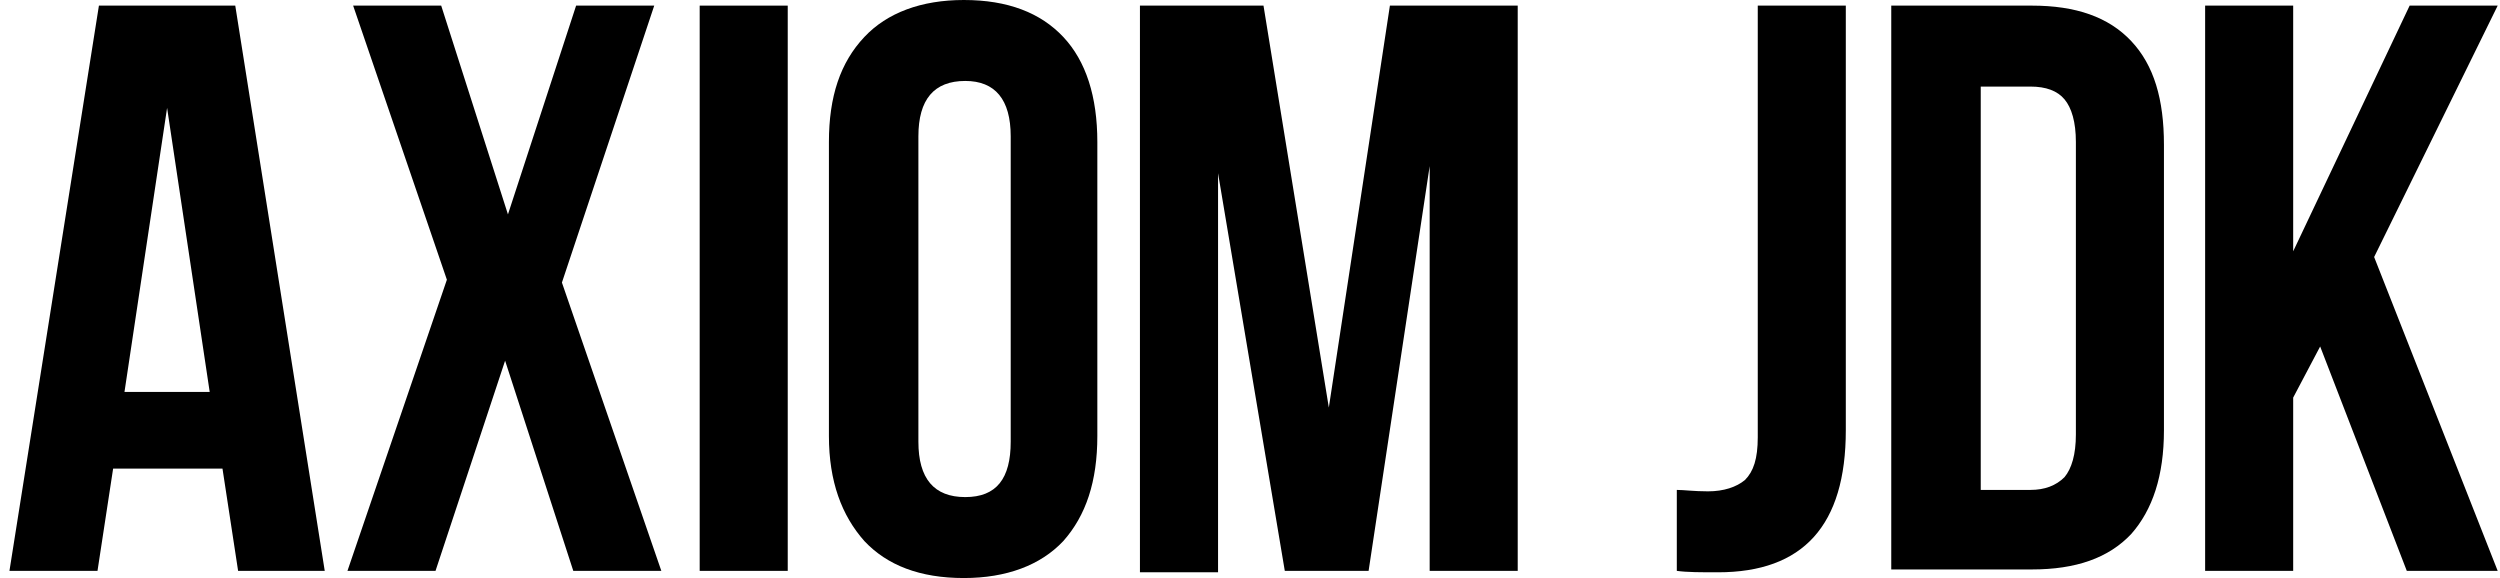 <svg width="173" height="40" viewBox="0 0 173 40" fill="currentColor" xmlns="http://www.w3.org/2000/svg">
<path d="M0.654 39.504L6.845 0.389H16.28L22.472 39.504H16.477L15.396 32.428H7.828L6.747 39.504H0.654ZM8.614 27.121H14.511L11.563 7.465L8.614 27.121Z" />
<path d="M24.044 39.504L30.924 19.357L24.437 0.389H30.531L35.15 14.836L39.867 0.389H45.273L38.885 19.553L45.764 39.504H39.671L34.953 24.959L30.138 39.504H24.044Z" />
<path d="M48.418 39.504V0.389H54.511V39.504H48.418Z" />
<path d="M57.361 30.172V9.828C57.361 6.683 58.147 4.324 59.818 2.555C61.391 0.885 63.749 0 66.698 0C69.744 0 72.005 0.885 73.577 2.555C75.15 4.226 75.936 6.683 75.936 9.828V30.172C75.936 33.317 75.15 35.676 73.577 37.445C72.005 39.115 69.646 40 66.698 40C63.651 40 61.391 39.115 59.818 37.445C58.246 35.676 57.361 33.317 57.361 30.172ZM63.553 30.565C63.553 33.12 64.634 34.398 66.796 34.398C68.958 34.398 69.941 33.12 69.941 30.565V9.435C69.941 6.88 68.86 5.602 66.796 5.602C64.634 5.602 63.553 6.88 63.553 9.435V30.565Z" />
<path d="M78.884 39.504V0.389H87.434L91.955 28.202L96.181 0.389H105.026V39.504H98.933V11.495L94.707 39.504H88.908L84.289 11.986V39.603H78.884V39.504Z" />
<path d="M116.035 39.504V33.902C116.526 33.902 117.214 34.001 118.197 34.001C119.278 34.001 120.163 33.706 120.752 33.215C121.342 32.625 121.637 31.74 121.637 30.266V0.389H127.73V29.775C127.73 36.359 124.782 39.603 118.885 39.603C117.706 39.603 116.723 39.603 116.035 39.504Z" />
<path d="M130.875 39.504V0.389H140.605C143.651 0.389 145.912 1.175 147.484 2.846C149.057 4.517 149.745 6.875 149.745 10.02V29.775C149.745 32.92 148.959 35.278 147.484 36.949C145.912 38.62 143.651 39.406 140.605 39.406H130.875V39.504ZM137.067 33.902H140.506C141.489 33.902 142.276 33.608 142.865 33.018C143.357 32.428 143.651 31.445 143.651 30.07V9.824C143.651 8.448 143.357 7.465 142.865 6.875C142.374 6.286 141.588 5.991 140.506 5.991H137.067V33.902Z" />
<path d="M152.595 39.504V0.389H158.688V17.391L166.747 0.389H172.84L164.29 17.785L172.84 39.504H166.55L160.555 23.976L158.688 27.514V39.504H152.595Z" />
</svg>
